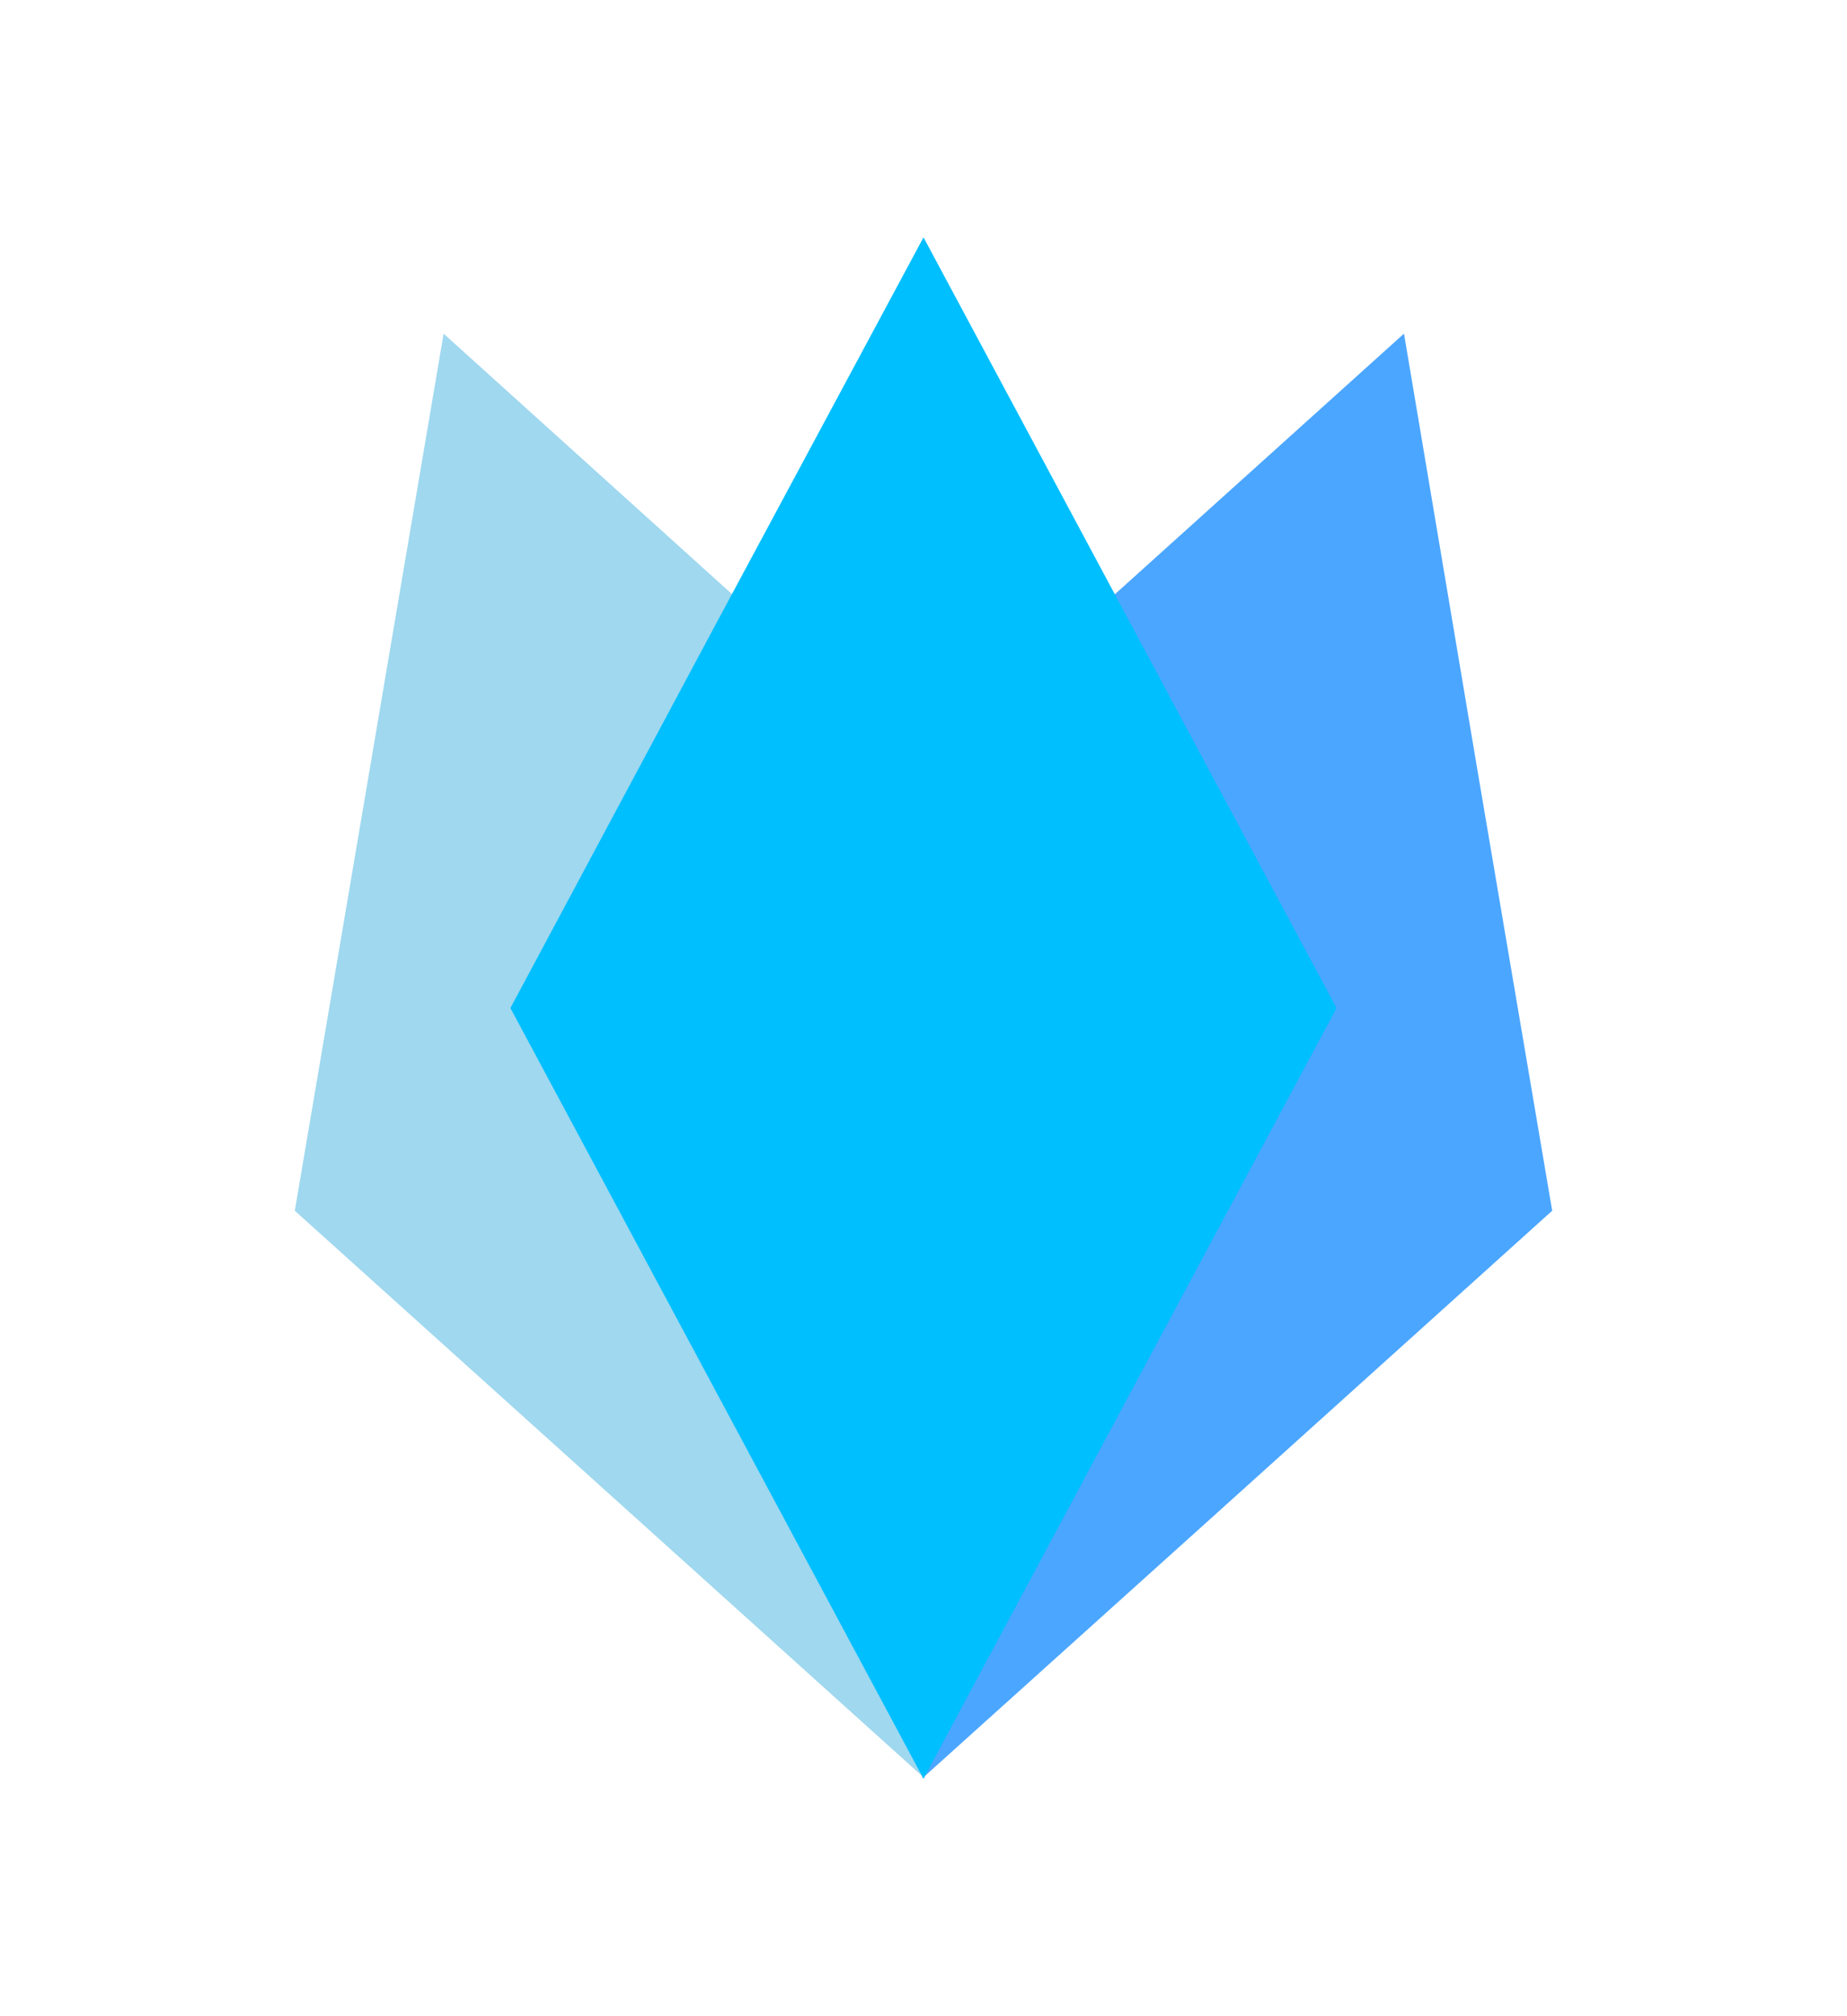 <?xml version="1.0" encoding="utf-8"?>
<!-- Generator: Adobe Illustrator 16.0.3, SVG Export Plug-In . SVG Version: 6.00 Build 0)  -->
<!DOCTYPE svg PUBLIC "-//W3C//DTD SVG 1.1//EN" "http://www.w3.org/Graphics/SVG/1.1/DTD/svg11.dtd">
<svg version="1.1" id="Flor" xmlns="http://www.w3.org/2000/svg" xmlns:xlink="http://www.w3.org/1999/xlink" x="0px" y="0px" width="310px" height="338.289px" viewBox="115.55 31 316 344.289" enable-background="new 115.55 31 310 338.289" xml:space="preserve">
<g id="izquierdo">
	<polygon id="petalo_izquierdo" opacity="0.8" fill="#87CEEB" enable-background="new" points="299.06,184.958 286.436,259.972 273.712,334.86 219.8,286.277 165.988,237.811 178.719,162.808 191.449,87.8 245.253,136.377"/>
</g>
<g id="derecho">
	<polygon id="petalo_derecho" opacity="0.8" fill="#1E90FF" enable-background="new" points="381.111,237.811 327.199,286.404 273.382,334.86 260.663,259.972 248.042,184.958 301.845,136.377 355.757,87.791 368.381,162.808"/>
</g>
<g id="centro">
	<polygon id="petalo_central" opacity="1" fill="#00BFFF" enable-background="new" points="344.222,203.145 308.888,269.055 273.55,334.965 238.214,269.055 202.876,203.145 238.214,137.117 273.55,71.324 308.888,137.234"/>
</g>
</svg>
